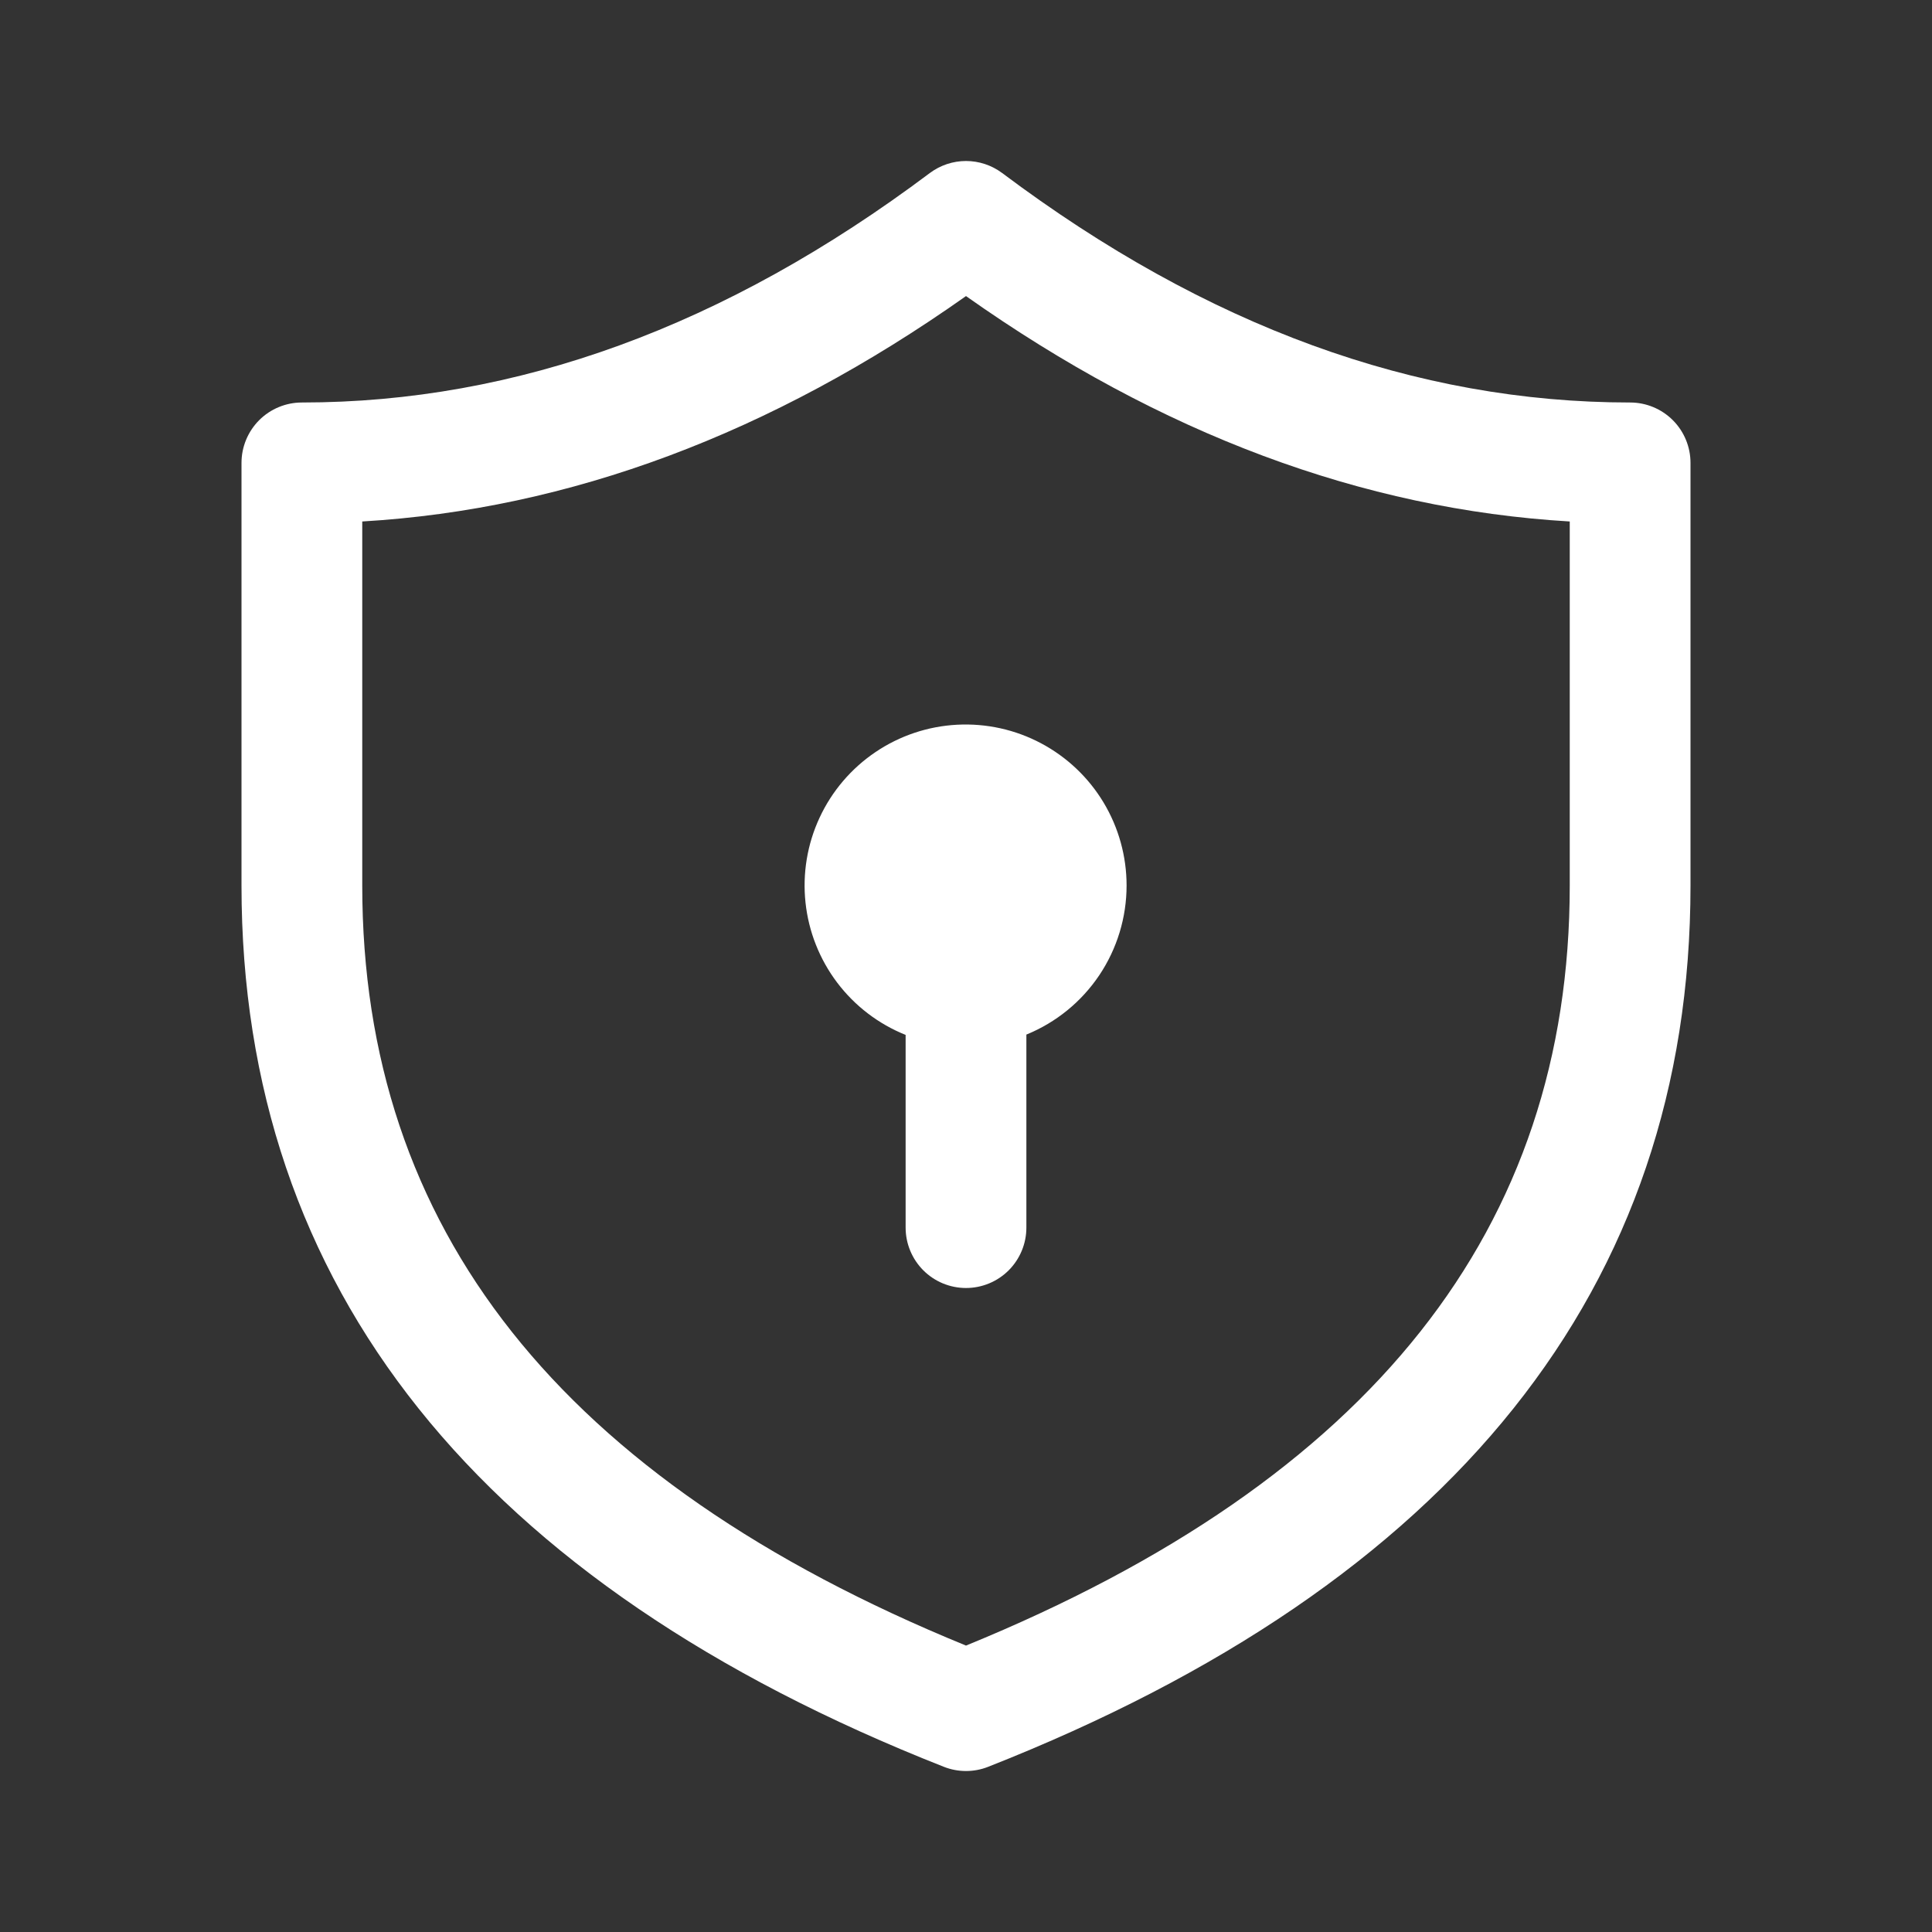<svg width="60" height="60" viewBox="0 0 60 60" fill="none" xmlns="http://www.w3.org/2000/svg">
<rect x="0" y="0" width="60" height="60" fill="#333333" stroke="none"/>
<path d="M34.987 27.5C34.987 28.494 34.691 29.465 34.137 30.29C33.583 31.114 32.795 31.755 31.875 32.13V38.125C31.875 38.622 31.677 39.099 31.326 39.451C30.974 39.803 30.497 40 30 40C29.503 40 29.026 39.803 28.674 39.451C28.323 39.099 28.125 38.622 28.125 38.125V32.14C27.282 31.802 26.548 31.241 26 30.517C25.453 29.793 25.112 28.934 25.016 28.031C24.919 27.128 25.07 26.216 25.453 25.393C25.835 24.57 26.435 23.866 27.187 23.358C27.939 22.849 28.815 22.555 29.722 22.507C30.628 22.459 31.531 22.658 32.332 23.084C33.134 23.51 33.805 24.146 34.273 24.924C34.74 25.702 34.987 26.592 34.987 27.5Z" fill="white"/>
<path d="M9.375 12.5C8.878 12.5 8.401 12.697 8.049 13.049C7.698 13.401 7.5 13.878 7.5 14.375V27.5C7.5 40.002 14.895 49.19 29.312 54.87C29.754 55.044 30.246 55.044 30.688 54.87C45.105 49.19 52.5 40 52.5 27.5V14.375C52.5 13.878 52.303 13.401 51.951 13.049C51.599 12.697 51.122 12.5 50.625 12.5C43.968 12.5 37.48 10.143 31.125 5.375C30.8 5.132 30.406 5 30 5C29.594 5 29.2 5.132 28.875 5.375C22.52 10.143 16.032 12.5 9.375 12.5ZM11.25 27.5V16.195C17.692 15.815 23.95 13.47 30 9.195C36.05 13.47 42.307 15.815 48.75 16.195V27.5C48.75 38.14 42.617 45.947 30 51.105C17.383 45.947 11.25 38.14 11.25 27.5Z" fill="white"/>
</svg>
